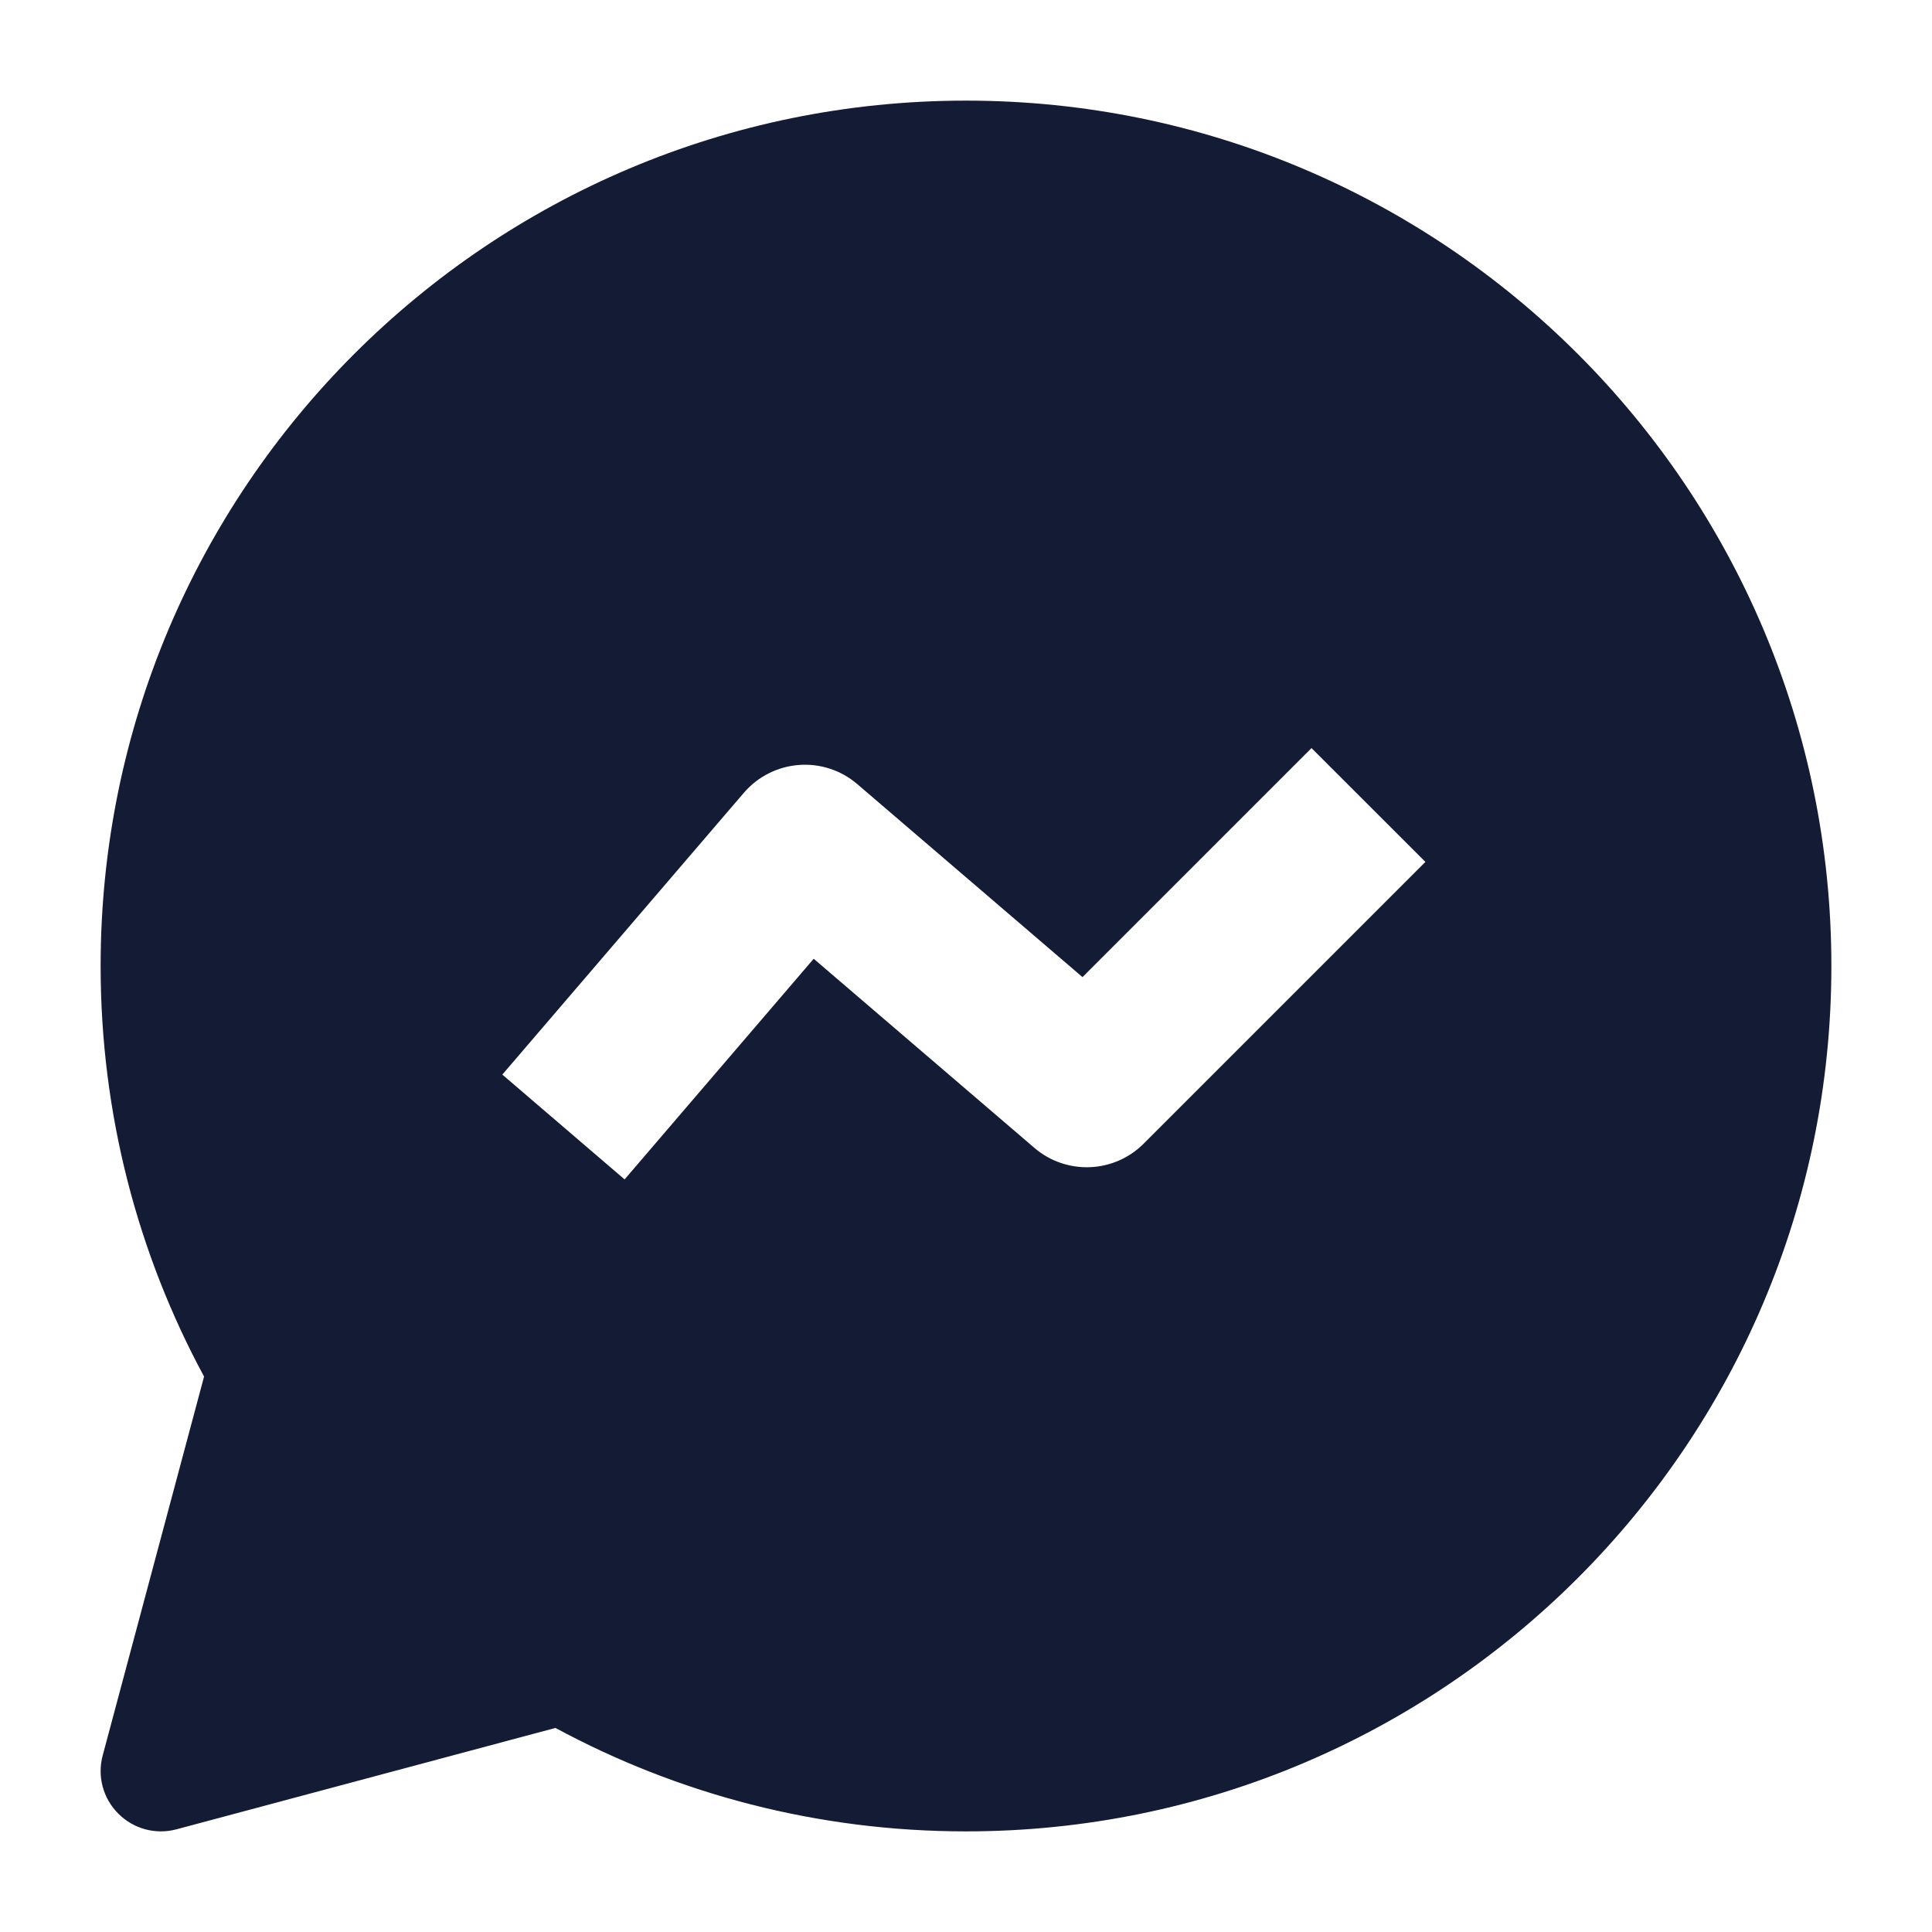 <svg width="24" height="24" viewBox="0 0 24 24" fill="none" xmlns="http://www.w3.org/2000/svg">
<path fill-rule="evenodd" clip-rule="evenodd" d="M12 1.25C6.063 1.25 1.25 6.063 1.25 12C1.25 13.844 1.715 15.582 2.535 17.1L1.276 21.806C1.206 22.065 1.28 22.341 1.47 22.53C1.659 22.72 1.935 22.794 2.194 22.724L6.9 21.465C8.418 22.285 10.156 22.75 12 22.75C17.937 22.75 22.75 17.937 22.75 12C22.75 6.063 17.937 1.25 12 1.25ZM14.207 14.207L17.707 10.707L16.292 9.293L13.447 12.138L10.65 9.741C10.231 9.381 9.6 9.43 9.24 9.849L6.24 13.349L7.759 14.651L10.108 11.91L12.849 14.259C13.245 14.599 13.837 14.577 14.207 14.207Z" fill="#141B34"/>
</svg>
